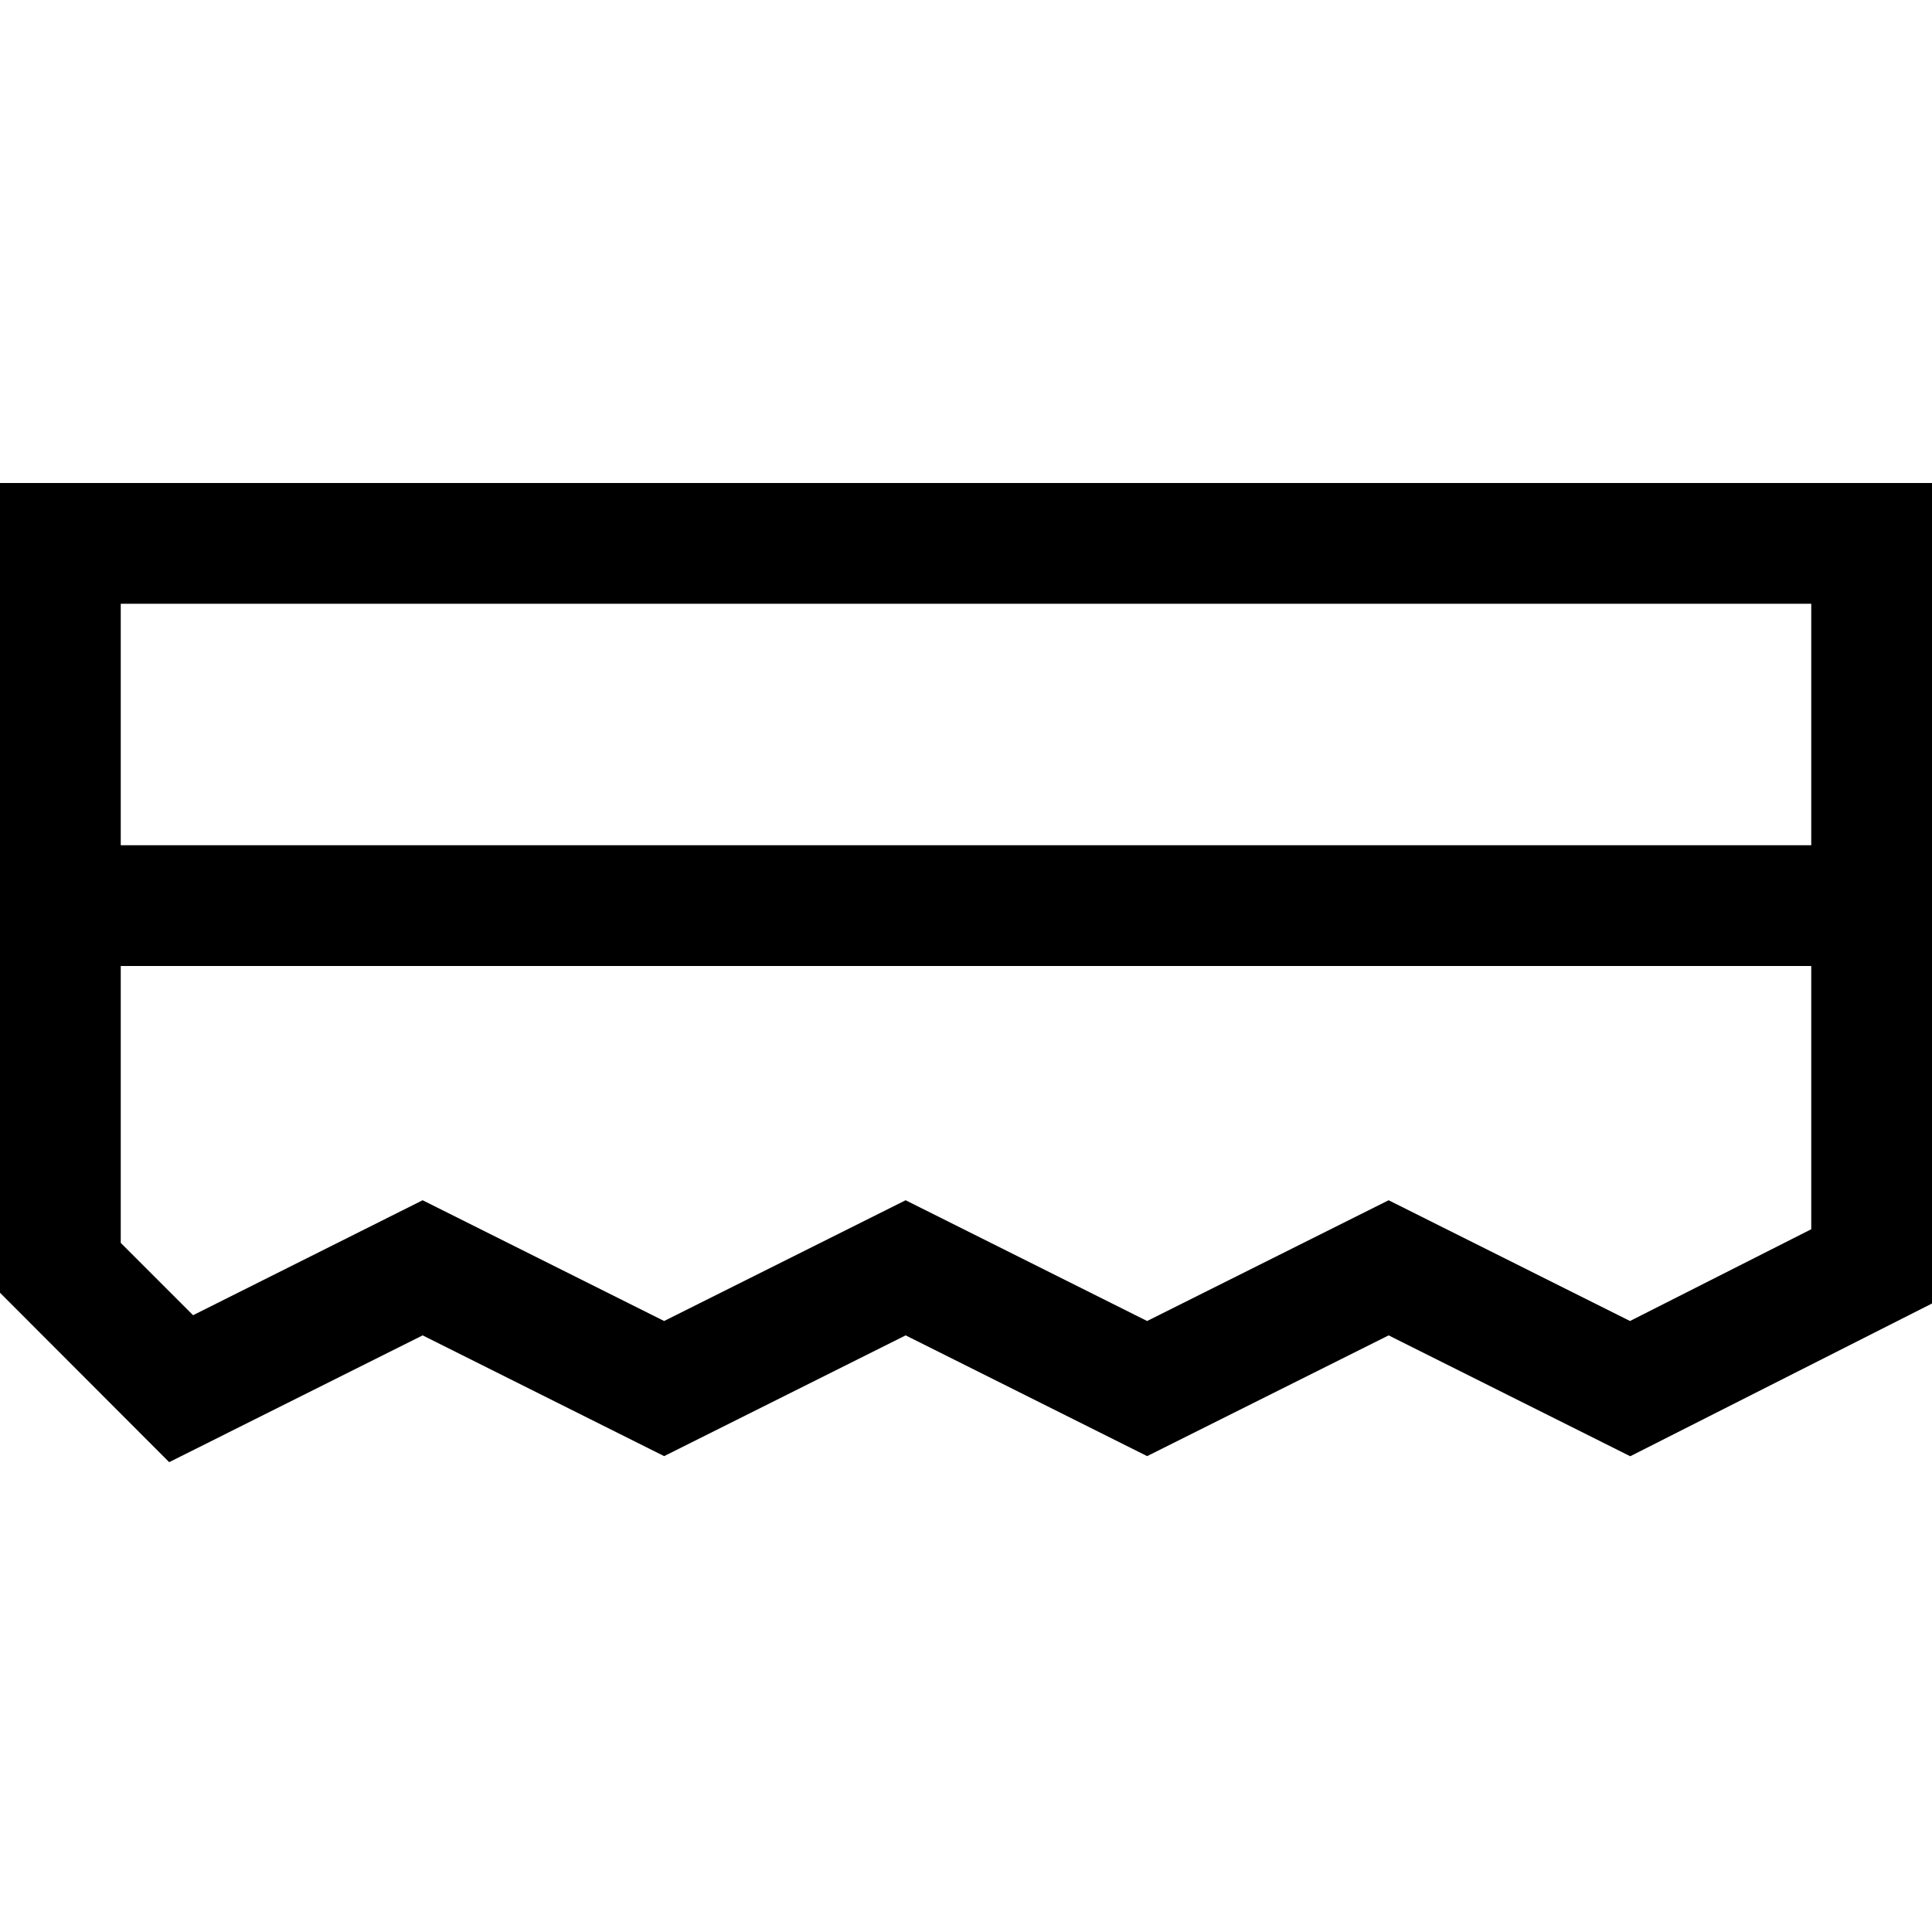 <svg xmlns="http://www.w3.org/2000/svg" width="16" height="16" viewBox="0 0 16 16">
  <path class="iconStroke" d="M16 10.795l-2.499 1.265-2.001-1.001-2 1-2-1-2 1-2-1-2.099 1.05L0 10.706V4h16v6.795zM1 8v2.293l.599.599L3.5 9.94l2 1 2-1 2 1 2-1 1.999 1L15 10.18V8H1zm0-3v2h14V5H1z"/>
</svg>
